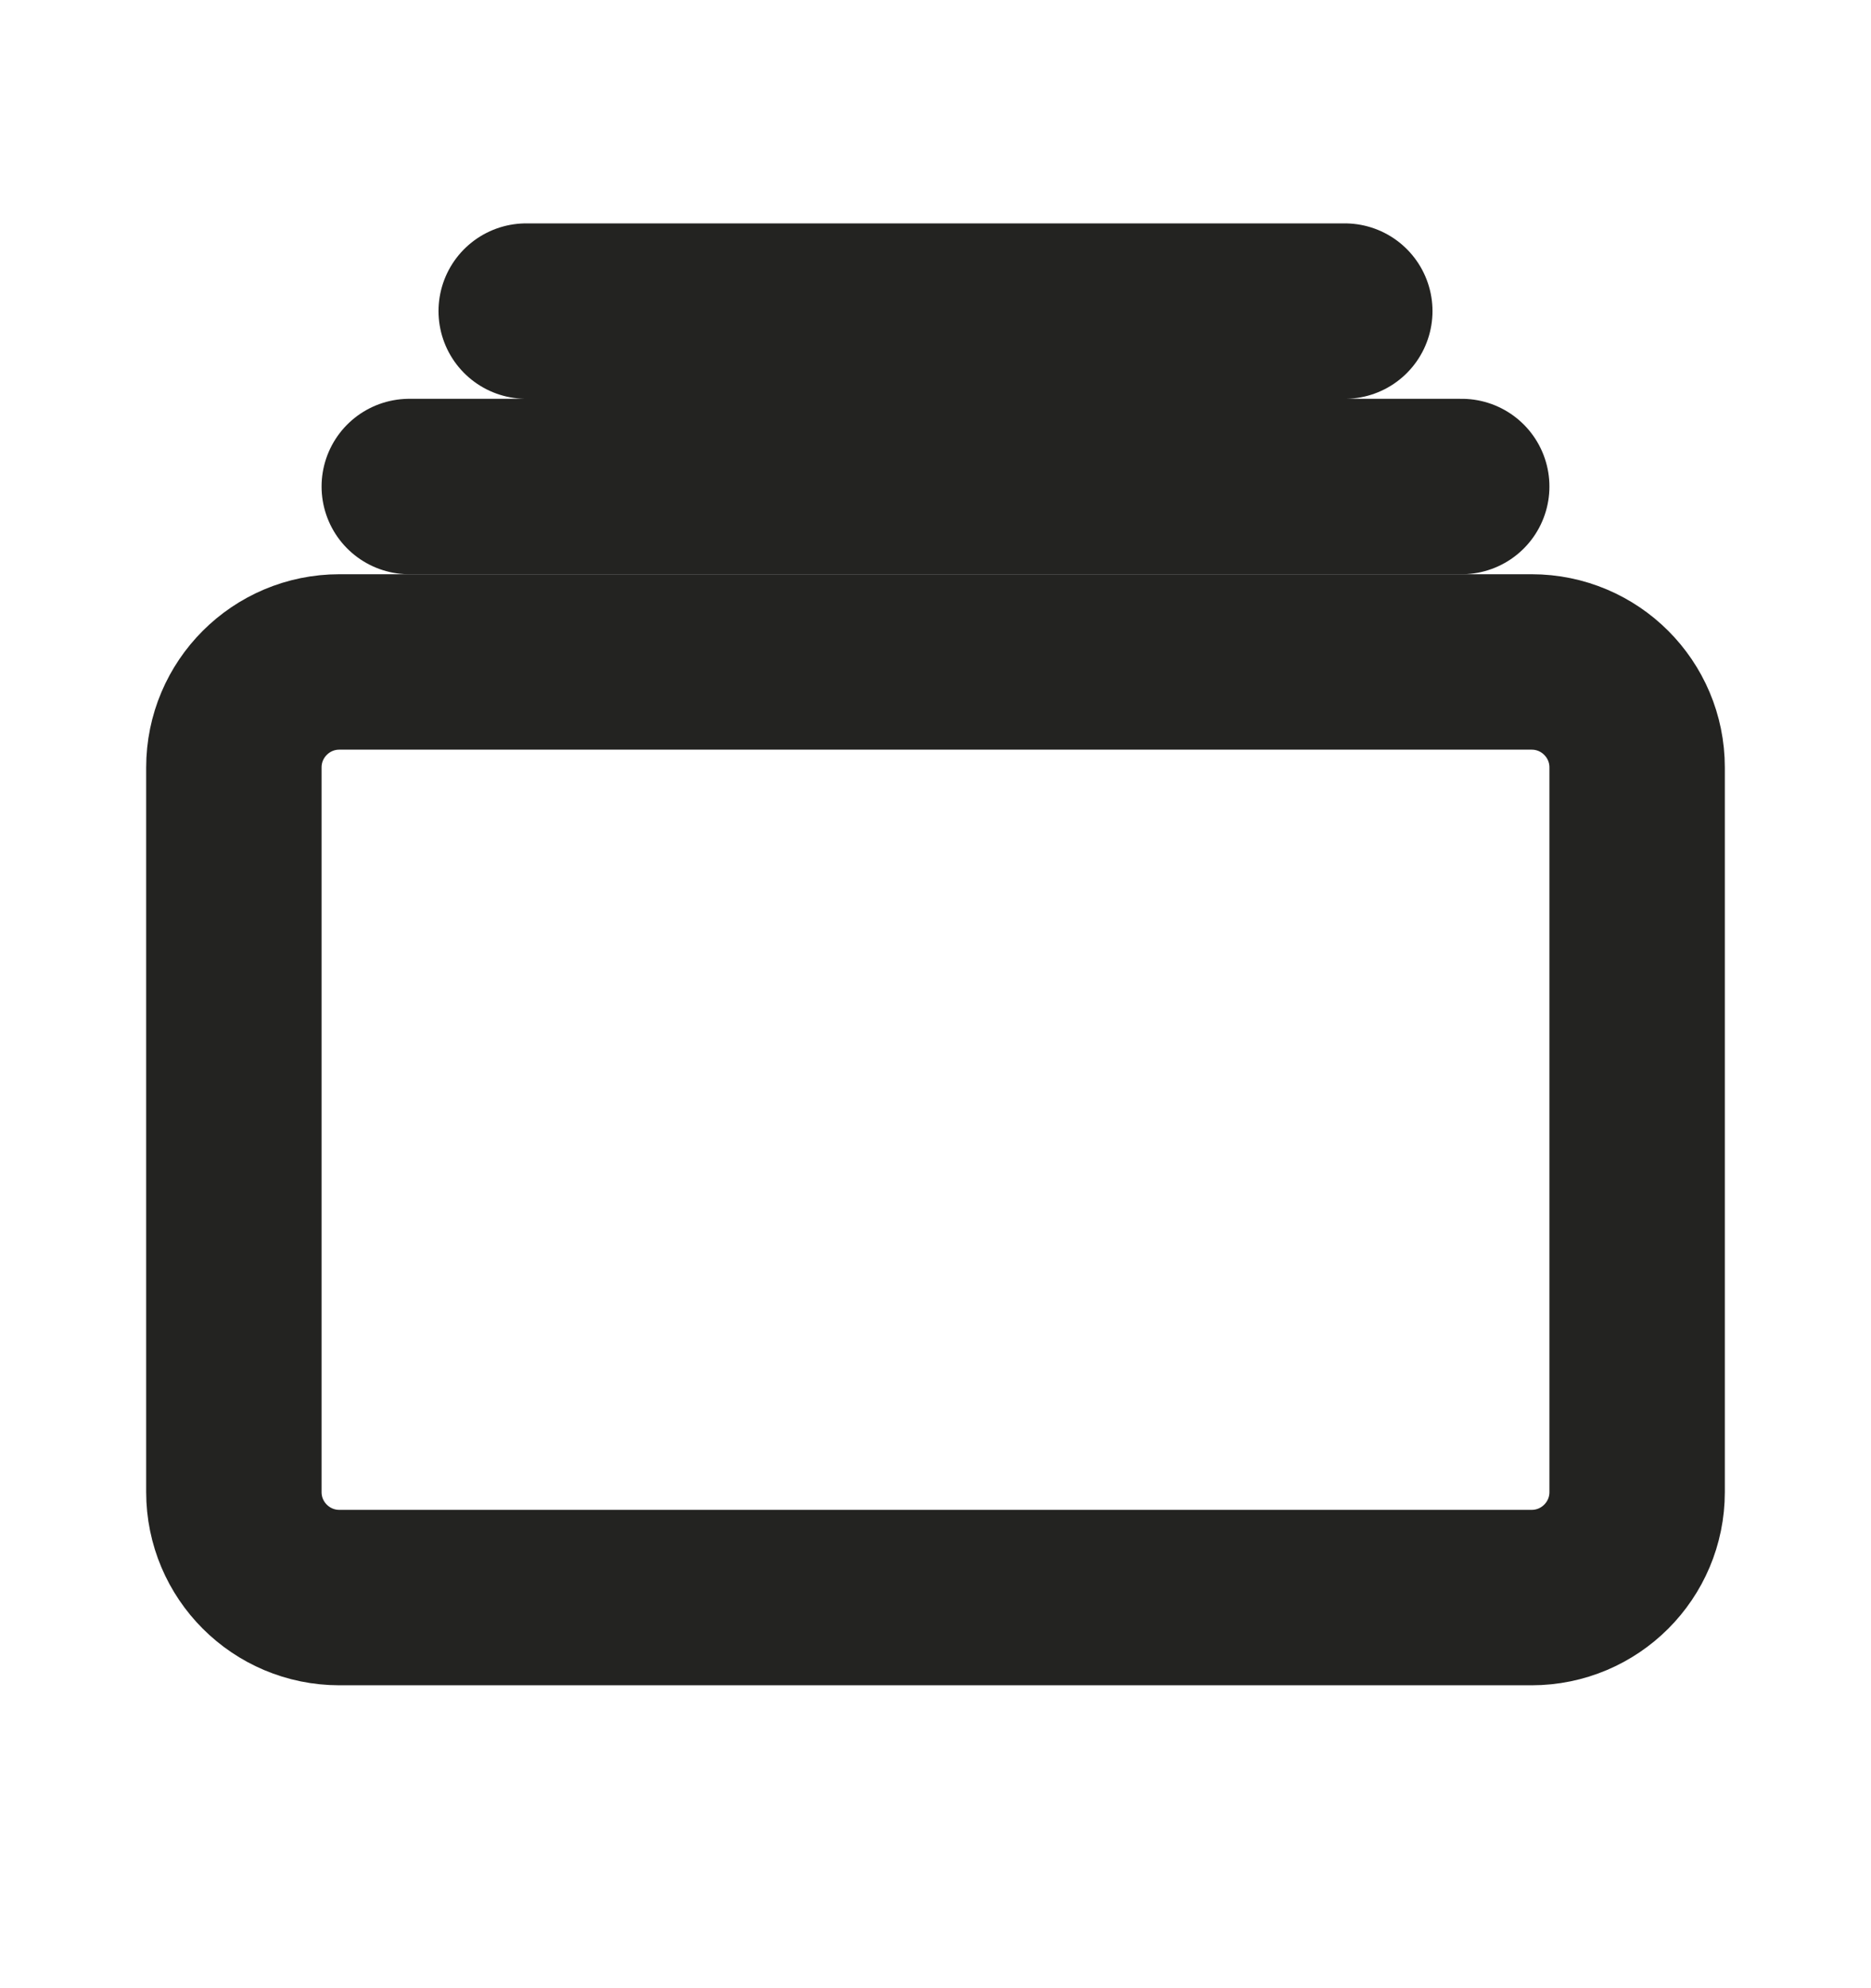 <svg width="16" height="17" viewBox="0 0 16 17" fill="none" xmlns="http://www.w3.org/2000/svg">
<path d="M13.098 5.66H2.902C2.404 5.66 2 6.064 2 6.562V12.758C2 13.256 2.404 13.66 2.902 13.66H13.098C13.596 13.66 14 13.256 14 12.758V6.562C14 6.064 13.596 5.66 13.098 5.66Z" stroke="#232321" stroke-width="1.5" stroke-linejoin="round"/>
<path d="M4.5 2.66H11.5H4.5ZM3.5 4.16H12.5H3.5Z" fill="#232321"/>
<path d="M4.5 2.66H11.5M3.5 4.16H12.5" stroke="#232321" stroke-width="1.5" stroke-miterlimit="10" stroke-linecap="round"/>
</svg>
